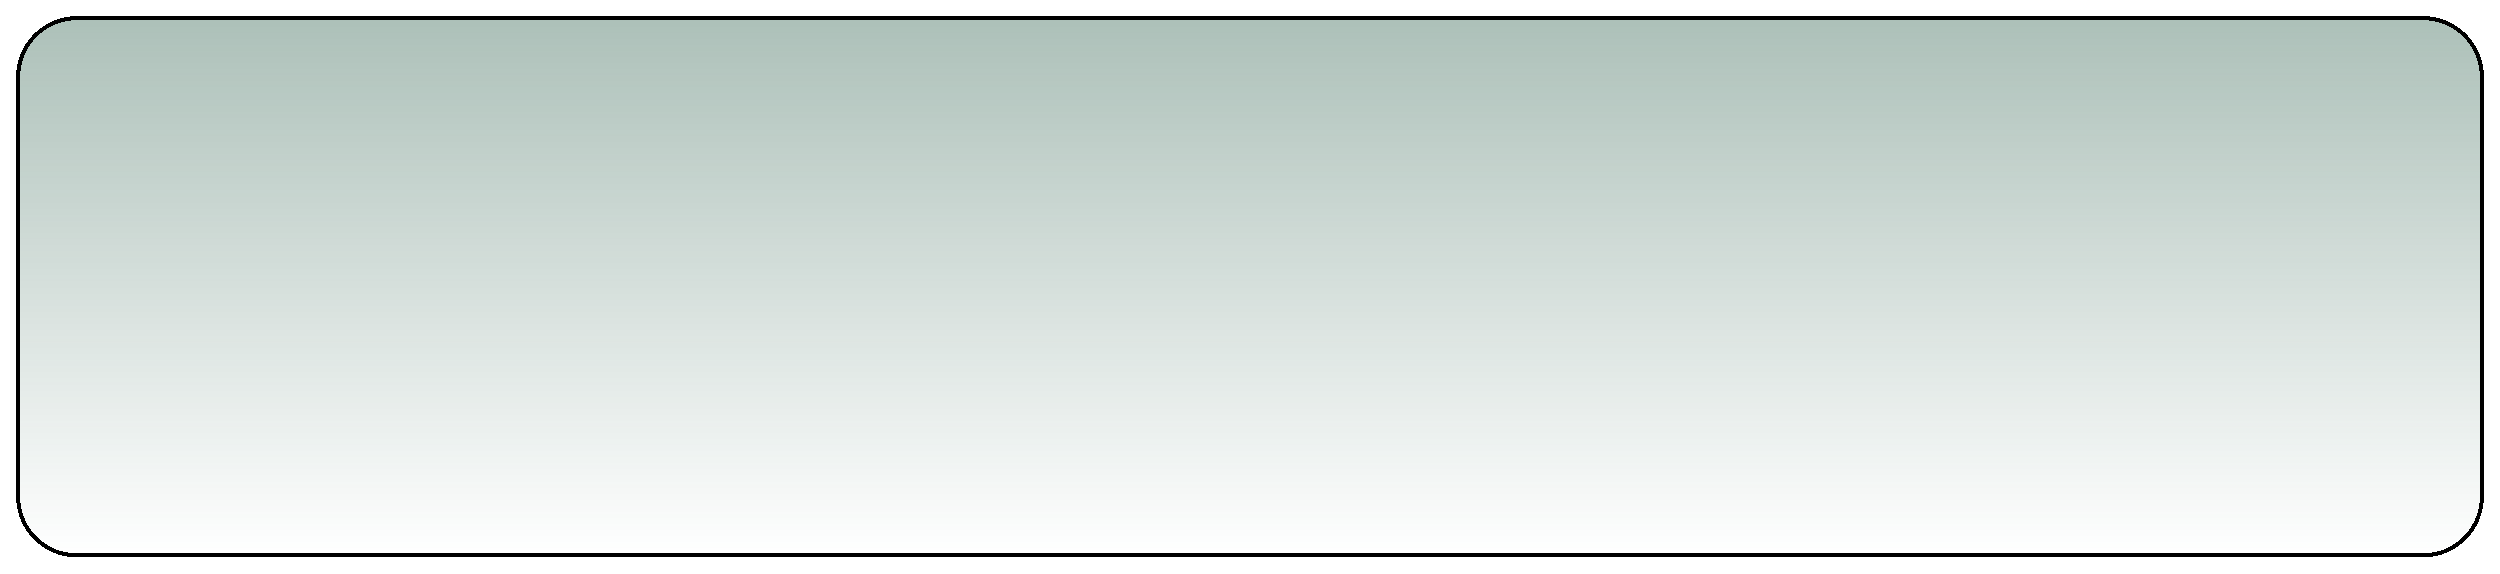 <svg width="619" height="142" viewBox="0 0 619 142" fill="none" xmlns="http://www.w3.org/2000/svg">
<g filter="url(#filter0_d_29_188)">
<path d="M4 15C4 6.716 10.716 0 19 0H600C608.284 0 615 6.716 615 15V119C615 127.284 608.284 134 600 134H19C10.716 134 4 127.284 4 119V15Z" fill="url(#paint0_linear_29_188)" fill-opacity="0.35" shape-rendering="crispEdges"/>
<path d="M4.5 15C4.5 6.992 10.992 0.5 19 0.5H600C608.008 0.5 614.5 6.992 614.5 15V119C614.5 127.008 608.008 133.5 600 133.5H19C10.992 133.5 4.5 127.008 4.5 119V15Z" stroke="black" shape-rendering="crispEdges"/>
</g>
<defs>
<filter id="filter0_d_29_188" x="0" y="0" width="619" height="142" filterUnits="userSpaceOnUse" color-interpolation-filters="sRGB">
<feFlood flood-opacity="0" result="BackgroundImageFix"/>
<feColorMatrix in="SourceAlpha" type="matrix" values="0 0 0 0 0 0 0 0 0 0 0 0 0 0 0 0 0 0 127 0" result="hardAlpha"/>
<feOffset dy="4"/>
<feGaussianBlur stdDeviation="2"/>
<feComposite in2="hardAlpha" operator="out"/>
<feColorMatrix type="matrix" values="0 0 0 0 0 0 0 0 0 0 0 0 0 0 0 0 0 0 0.25 0"/>
<feBlend mode="normal" in2="BackgroundImageFix" result="effect1_dropShadow_29_188"/>
<feBlend mode="normal" in="SourceGraphic" in2="effect1_dropShadow_29_188" result="shape"/>
</filter>
<linearGradient id="paint0_linear_29_188" x1="309.5" y1="0" x2="309.5" y2="134" gradientUnits="userSpaceOnUse">
<stop stop-color="#124B35"/>
<stop offset="1" stop-color="#124B35" stop-opacity="0"/>
</linearGradient>
</defs>
</svg>
